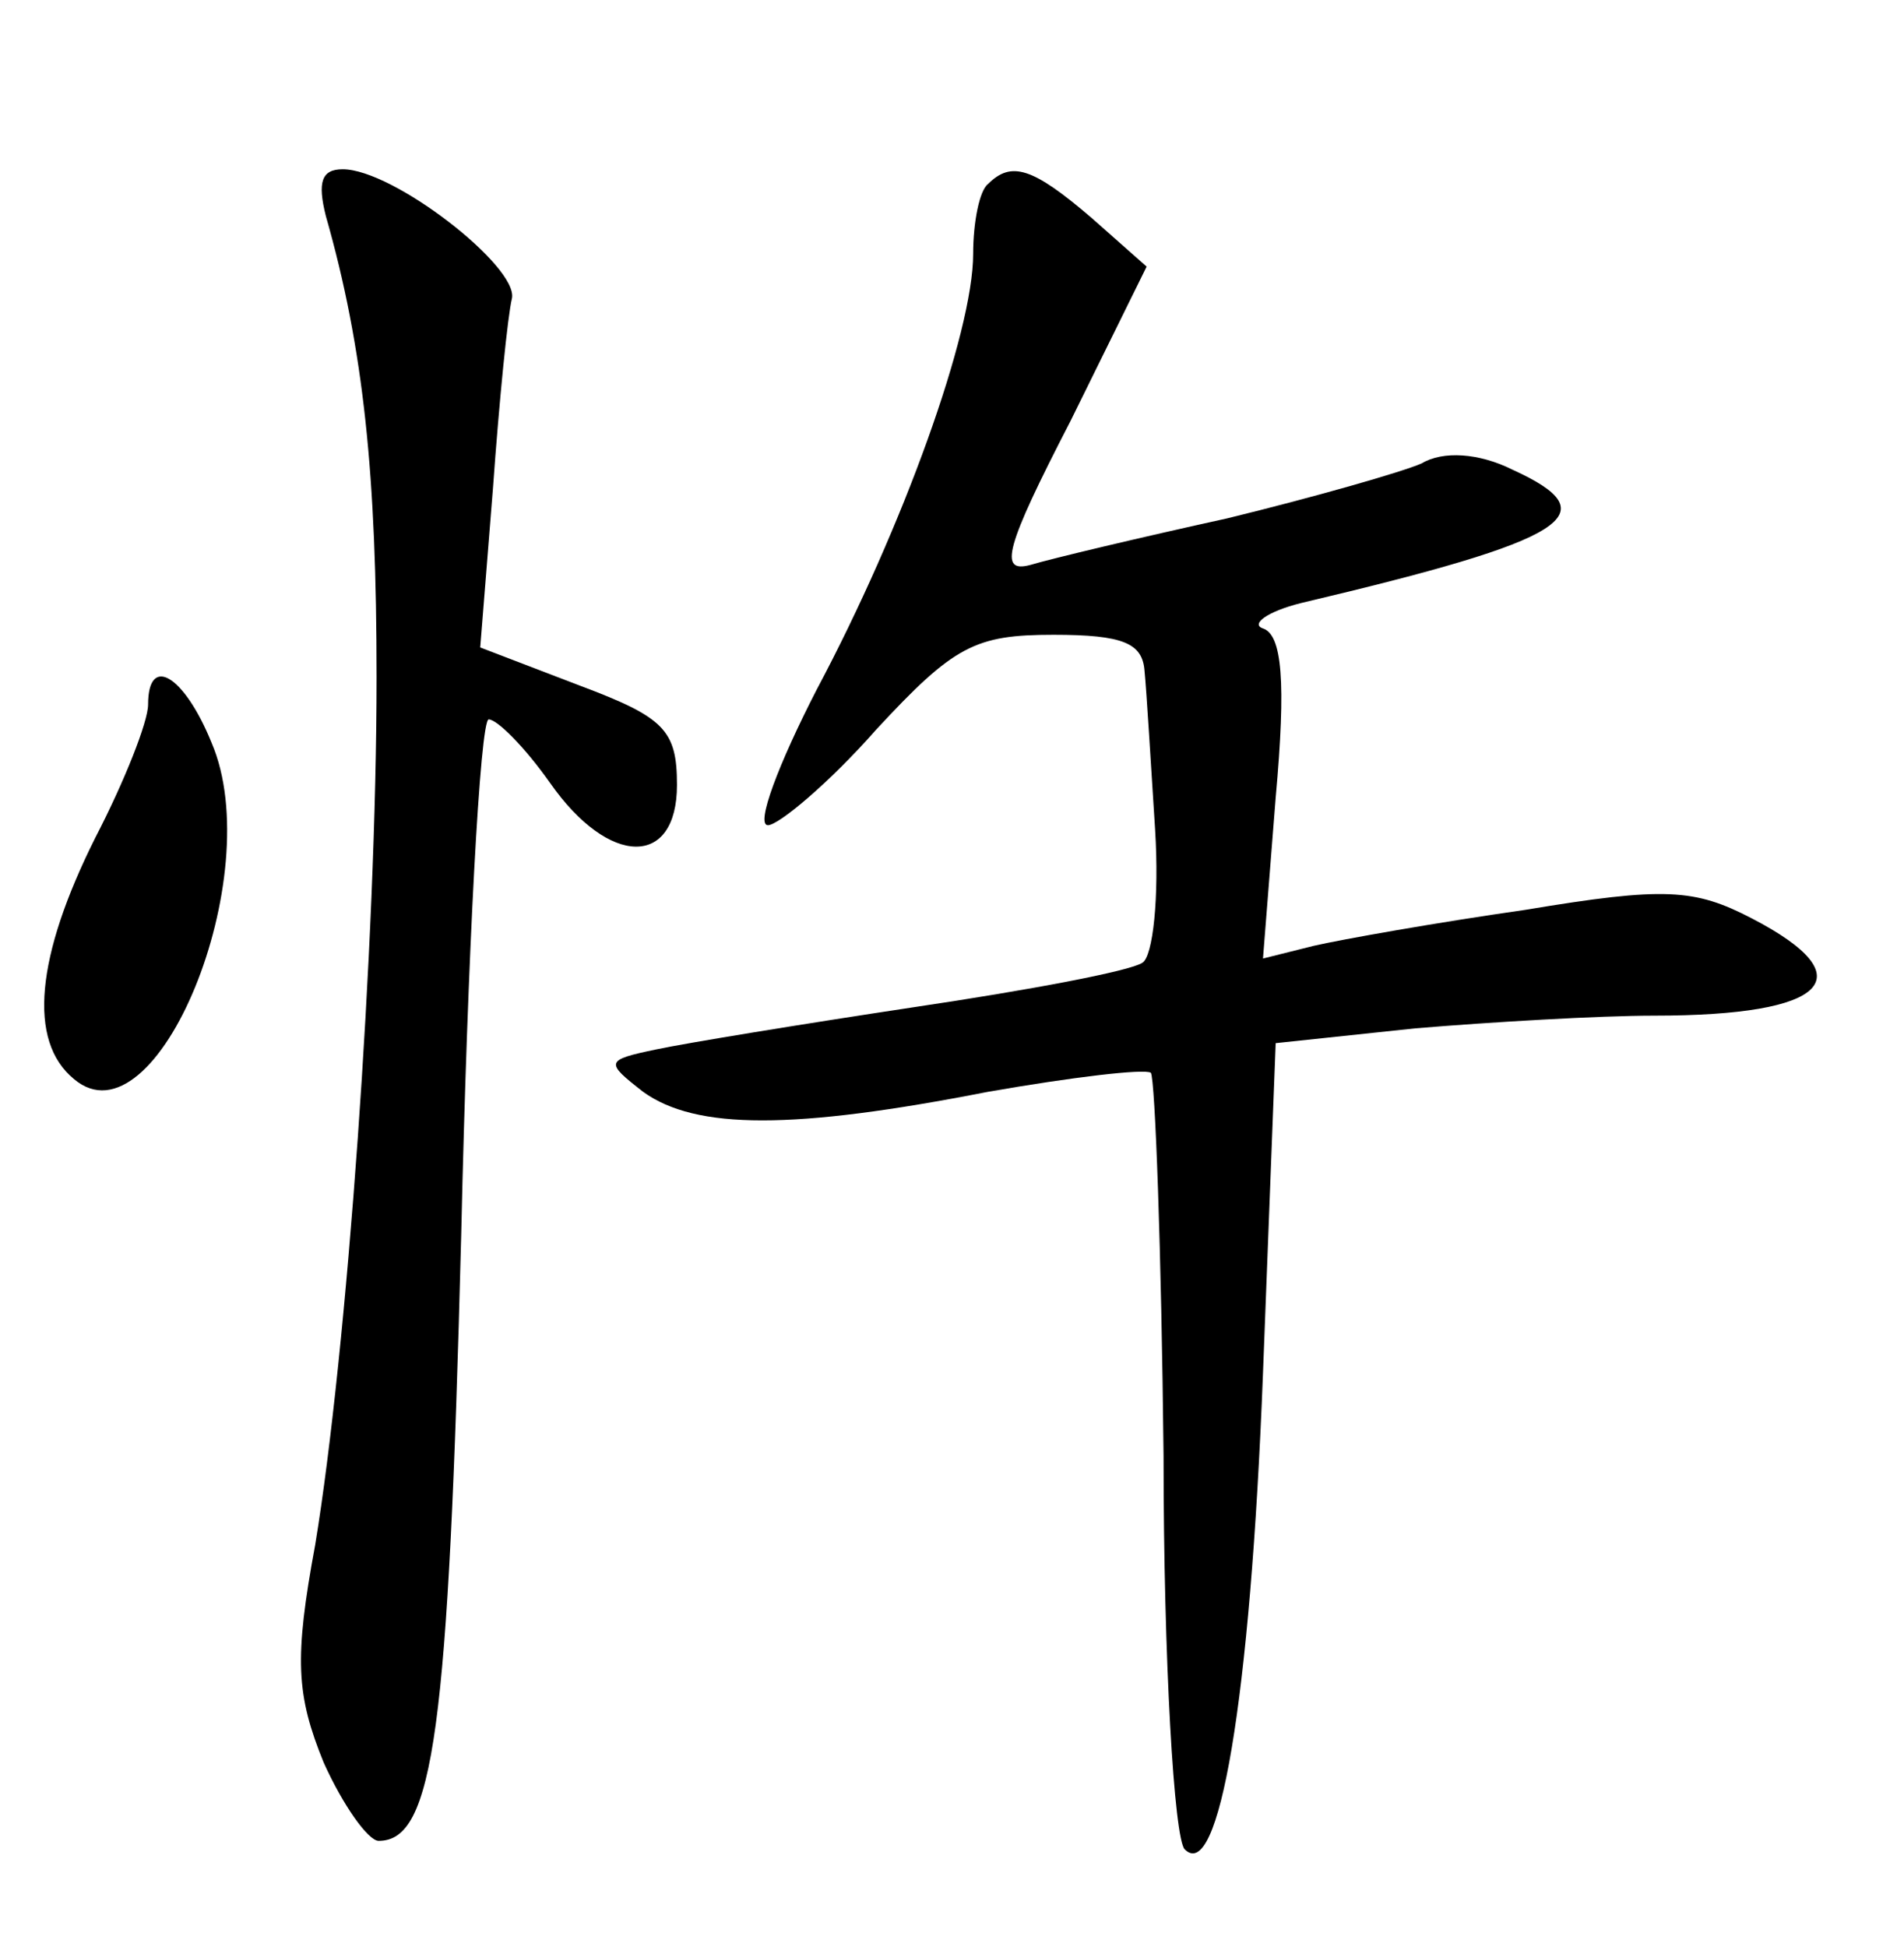 <?xml version="1.0" standalone="no"?>
<!DOCTYPE svg PUBLIC "-//W3C//DTD SVG 20010904//EN"
 "http://www.w3.org/TR/2001/REC-SVG-20010904/DTD/svg10.dtd">
<svg version="1.0" xmlns="http://www.w3.org/2000/svg"
 width="90pt" height="92pt" viewBox="0 0 90 92"
 preserveAspectRatio="xMidYMid meet">
<g transform="translate(0,92) scale(0.1,-0.1)"
fill="#000000" stroke="none">
<path d="M154 818 c18 -63 24 -123 24 -218 0 -125 -14 -319 -29 -410 -10 -54
-9 -71 4 -103 9 -20 21 -37 26 -37 26 0 33 52 39 286 3 134 9 244 13 244 4 0
17 -13 29 -30 28 -40 60 -40 60 -1 0 26 -6 32 -46 47 l-47 18 6 75 c3 42 7 82
9 90 3 15 -56 61 -80 61 -10 0 -12 -6 -8 -22z"/>
<path d="M467 833 c-4 -3 -7 -18 -7 -33 0 -37 -33 -129 -74 -206 -18 -35 -29
-64 -23 -64 5 0 29 20 51 45 37 40 47 45 84 45 33 0 42 -4 43 -17 1 -10 3 -44
5 -75 2 -32 -1 -60 -6 -63 -6 -4 -54 -13 -108 -21 -53 -8 -108 -17 -122 -20
-24 -5 -24 -6 -6 -20 25 -18 71 -18 163 0 40 7 74 11 77 9 2 -3 5 -84 6 -181
0 -97 5 -181 10 -186 16 -16 31 69 37 225 l6 156 66 7 c36 3 87 6 113 6 82 0
100 18 46 46 -27 14 -41 15 -107 4 -42 -6 -87 -14 -100 -17 l-24 -6 6 76 c5
55 3 77 -6 80 -6 2 2 8 18 12 127 30 146 42 100 63 -16 8 -33 9 -43 3 -9 -4
-51 -16 -92 -26 -41 -9 -83 -19 -93 -22 -15 -4 -12 8 19 68 l36 73 -26 23
c-28 24 -38 27 -49 16z"/>
<path d="M70 587 c0 -8 -11 -36 -25 -63 -28 -56 -32 -96 -10 -114 39 -33 92
96 65 159 -13 32 -30 42 -30 18z"/>
</g>
</svg>

